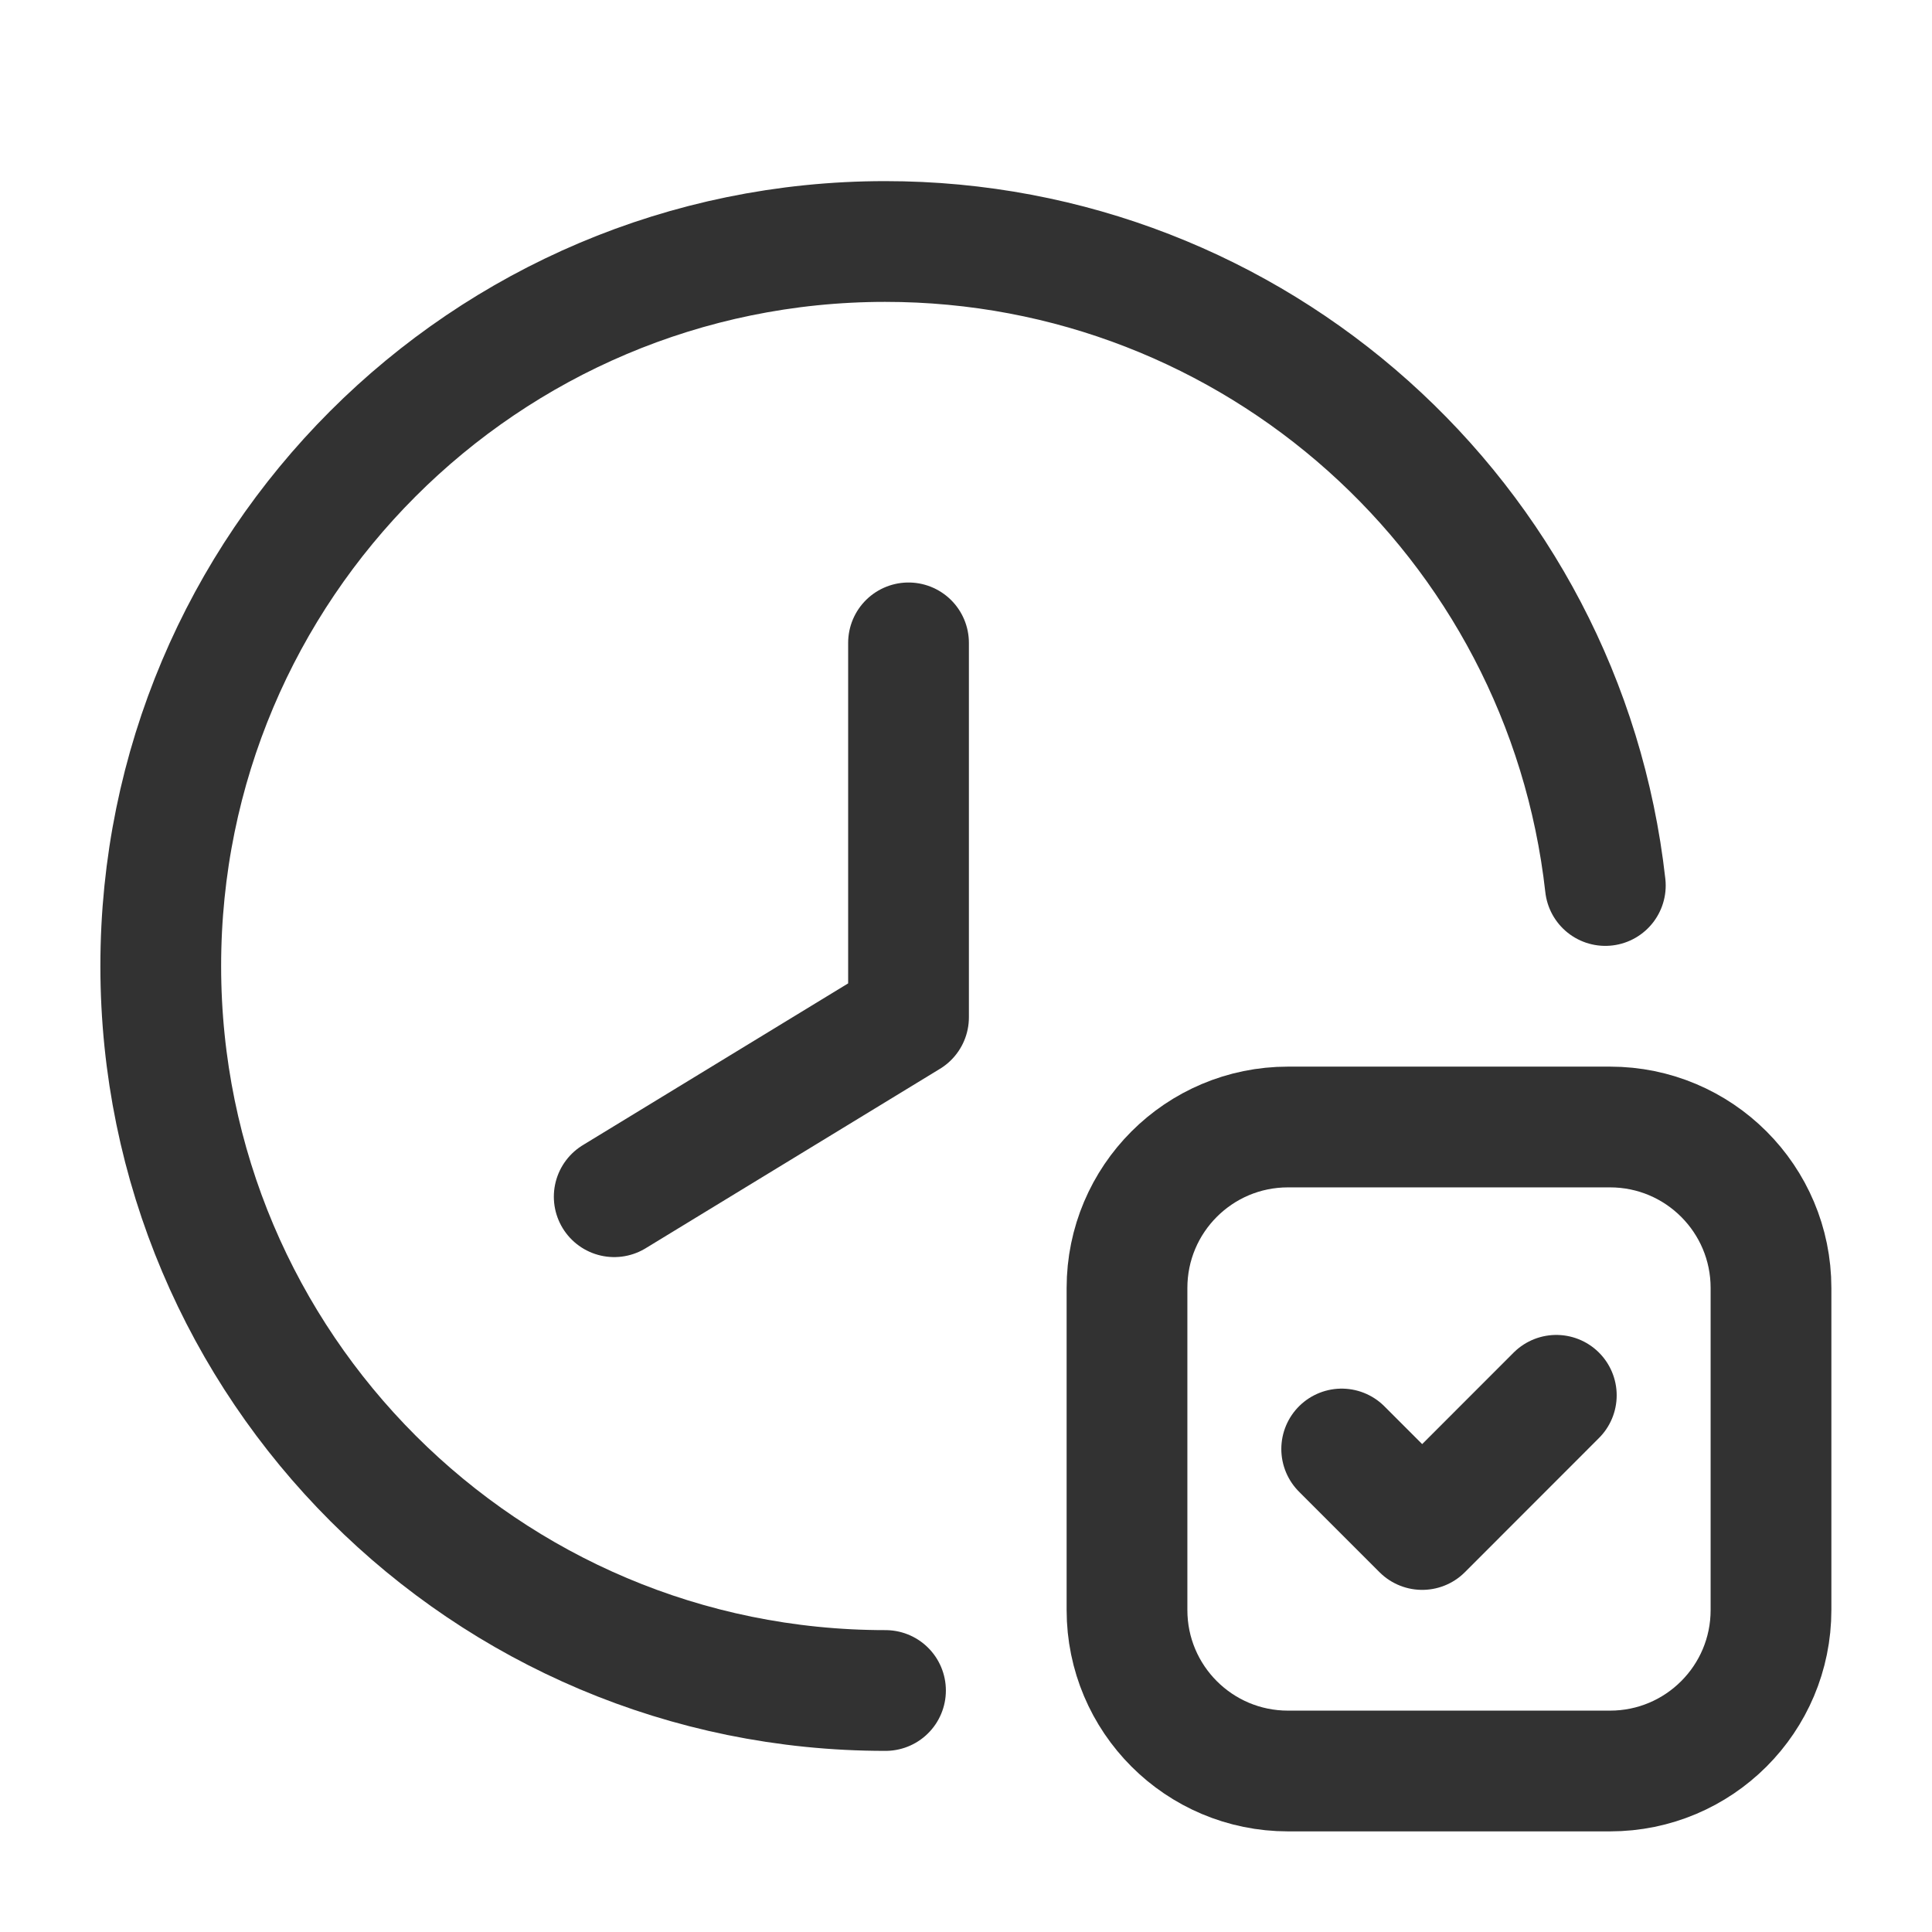 <?xml version="1.0" encoding="UTF-8"?><svg version="1.1" viewBox="0 0 24 24" xmlns="http://www.w3.org/2000/svg" xmlns:xlink="http://www.w3.org/1999/xlink"><g fill="none"><path d="M24 24h-24v-24h24Z"></path><path stroke="#323232" stroke-linecap="round" stroke-linejoin="round" stroke-width="1.5" d="M7.63 14.866l3.656-2.229v-4.651"></path><path stroke="#323232" stroke-linecap="round" stroke-linejoin="round" stroke-width="1.5" d="M11 21l5.80162e-08-2.10889e-11c-4.971.002-9.001-4.026-9.003-8.997 -.002-4.971 4.026-9.001 8.997-9.003 4.585-.002 8.438 3.444 8.948 8"></path><path stroke="#323232" stroke-linecap="round" stroke-linejoin="round" stroke-width="1.5" d="M19.333 17.333l-1.666 1.667 -1-1"></path><path stroke="#323232" stroke-linecap="round" stroke-linejoin="round" stroke-width="1.5" d="M20 22h-4l-8.74228e-08-3.55271e-15c-1.105-4.82823e-08-2-.895-2-2 0 0 0 0 0 0v-4l2.13163e-14 3.01992e-07c-1.66785e-07-1.105.895-2 2-2h4 -8.74228e-08c1.105-4.82823e-08 2 .895 2 2v4 8.74228e-08c0 1.105-.895 2-2 2Z"></path></g></svg>